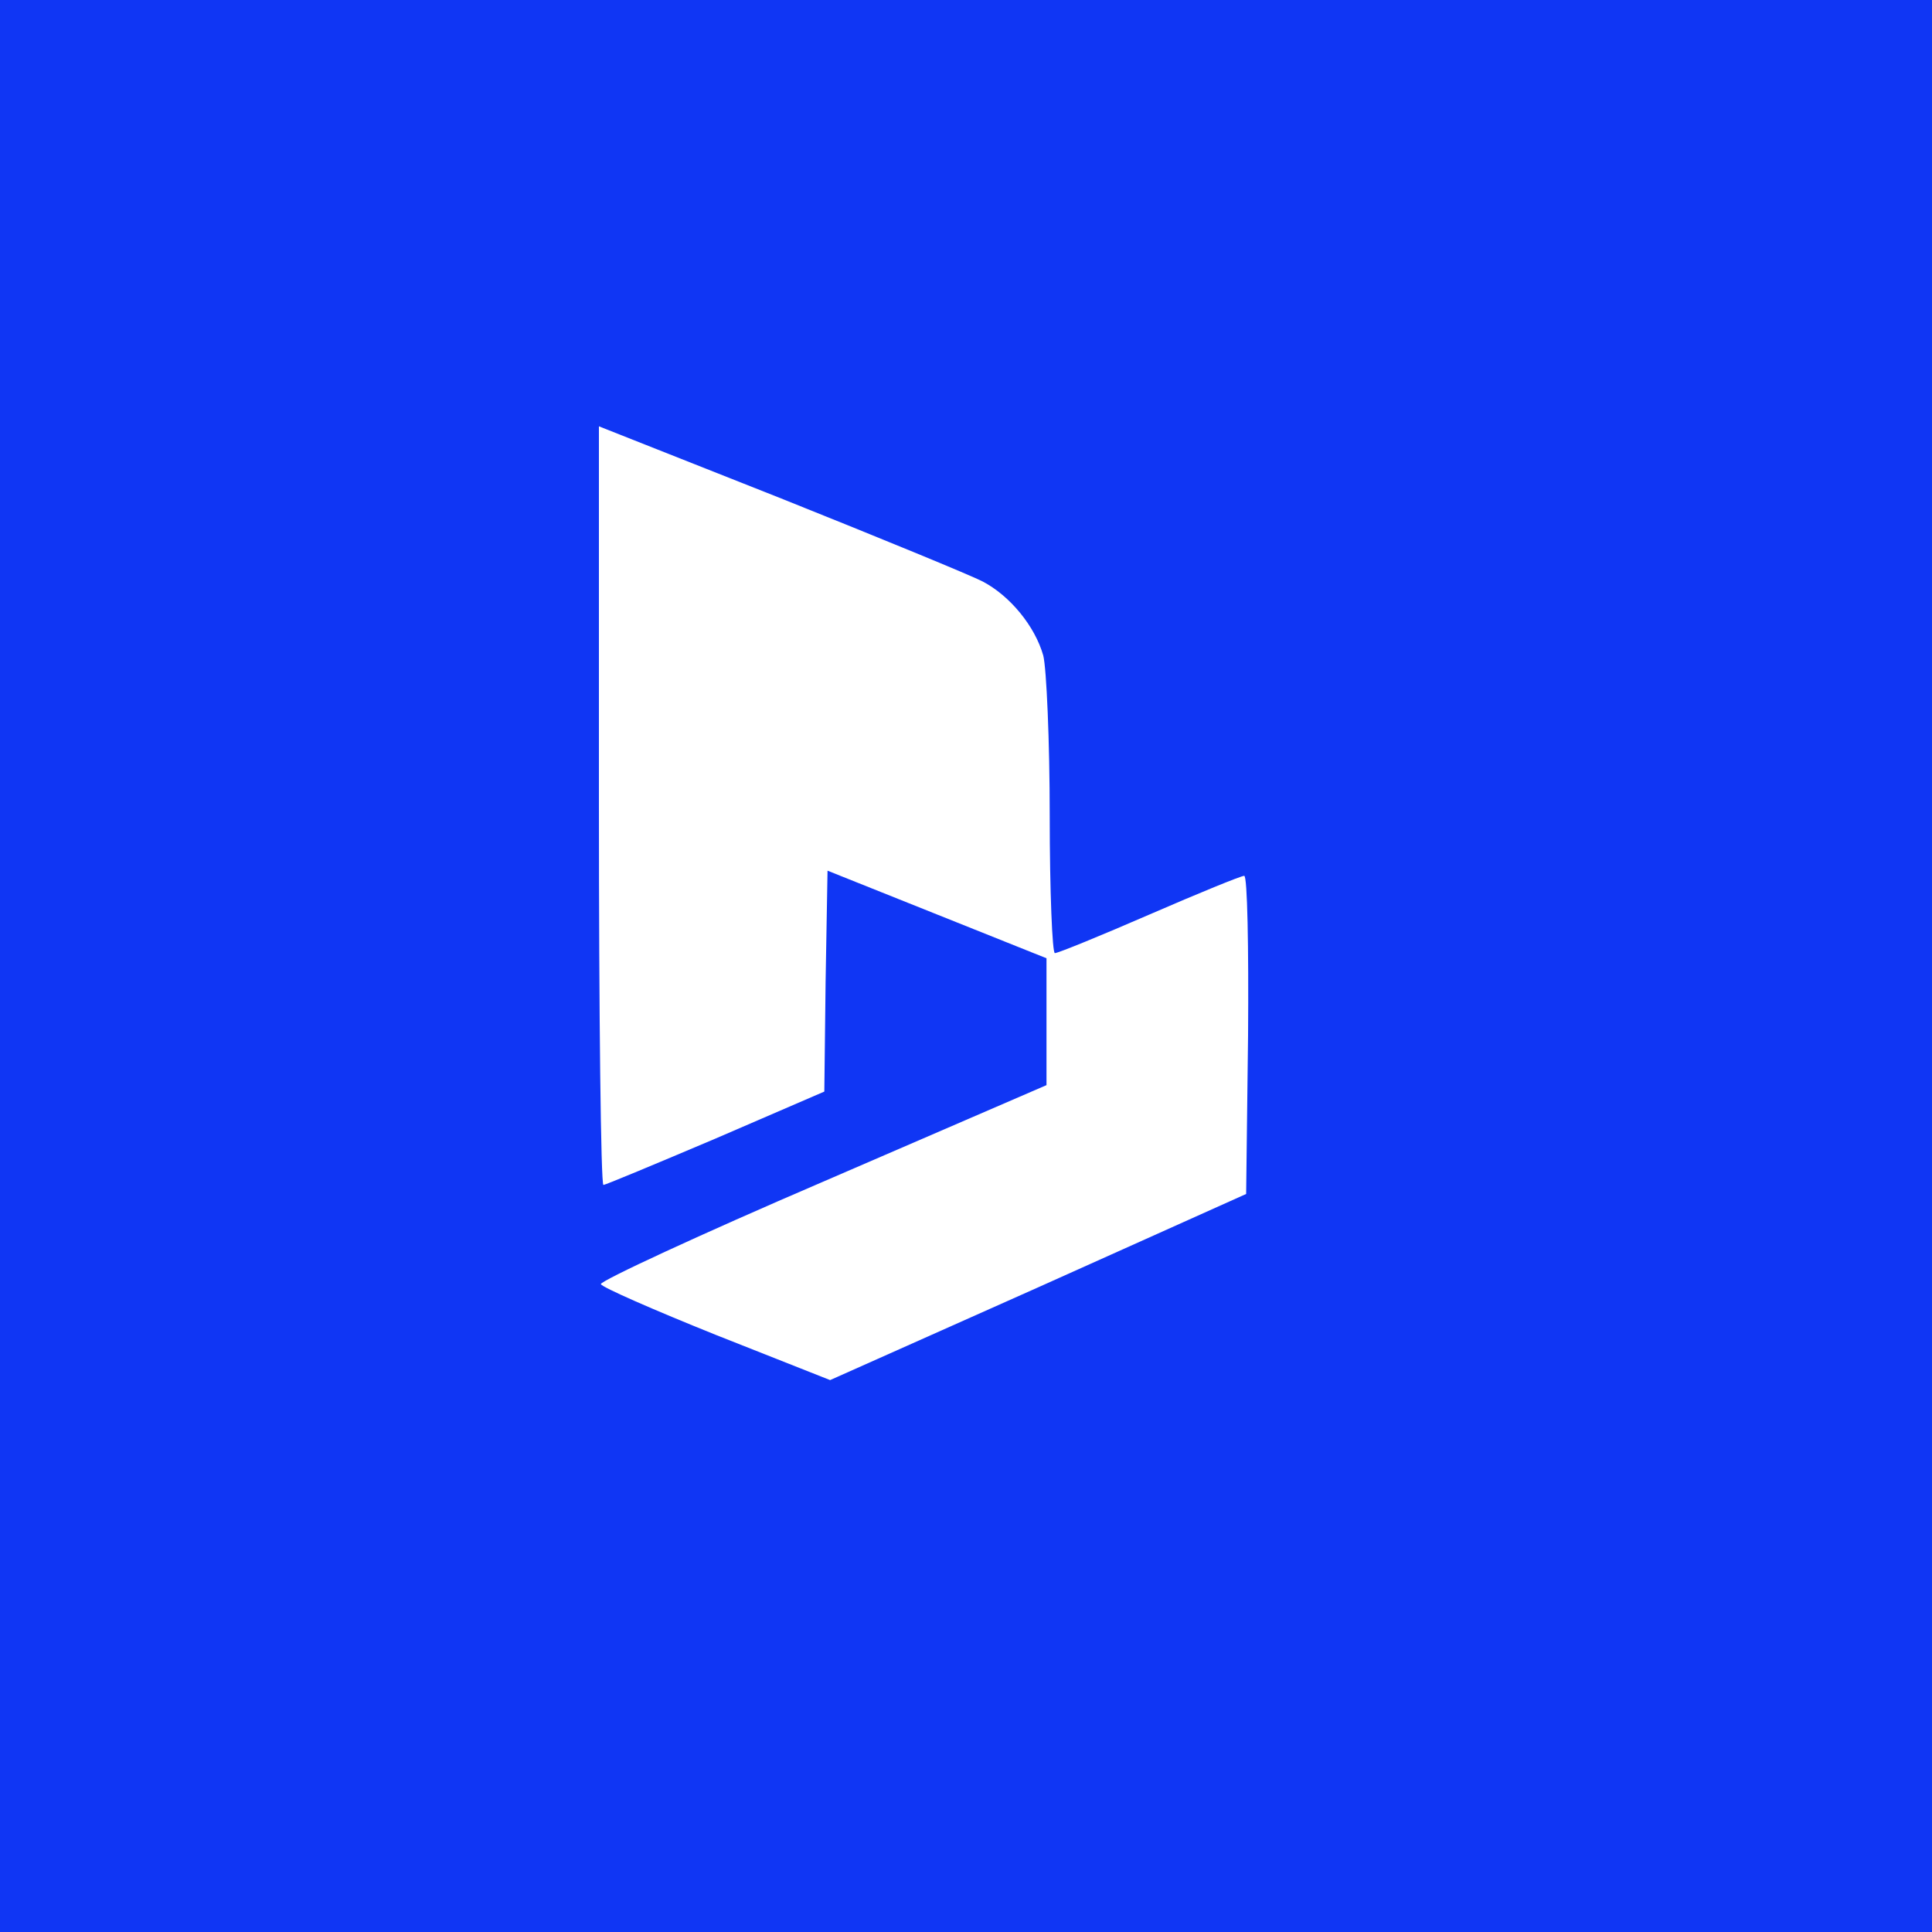 <?xml version="1.0" standalone="no"?>
<!DOCTYPE svg PUBLIC "-//W3C//DTD SVG 20010904//EN"
 "http://www.w3.org/TR/2001/REC-SVG-20010904/DTD/svg10.dtd">
<svg version="1.0" xmlns="http://www.w3.org/2000/svg"
 width="300pt" height="300pt" viewBox="0 0 300 300"
 preserveAspectRatio="xMidYMid meet">
<g transform="translate(0,300) scale(0.1,-0.1)"
fill="#1036f4" stroke="none">
<path d="M0 1500 l0 -1500 1500 0 1500 0 0 1500 0 1500 -1500 0 -1500 0 0
-1500z m1526 597 c42 -22 81 -69 94 -115 5 -20 10 -133 10 -249 0 -117 4 -213
8 -213 5 0 71 27 147 60 76 33 142 60 147 60 5 0 7 -111 6 -247 l-3 -247 -323
-145 -323 -144 -177 70 c-97 39 -177 74 -179 79 -1 5 154 77 345 159 l347 150
0 99 0 98 -170 68 -170 68 -3 -172 -2 -171 -169 -73 c-92 -39 -171 -72 -174
-72 -4 0 -7 265 -7 589 l0 589 283 -112 c155 -62 296 -120 313 -129z"/>
</g>
</svg>
